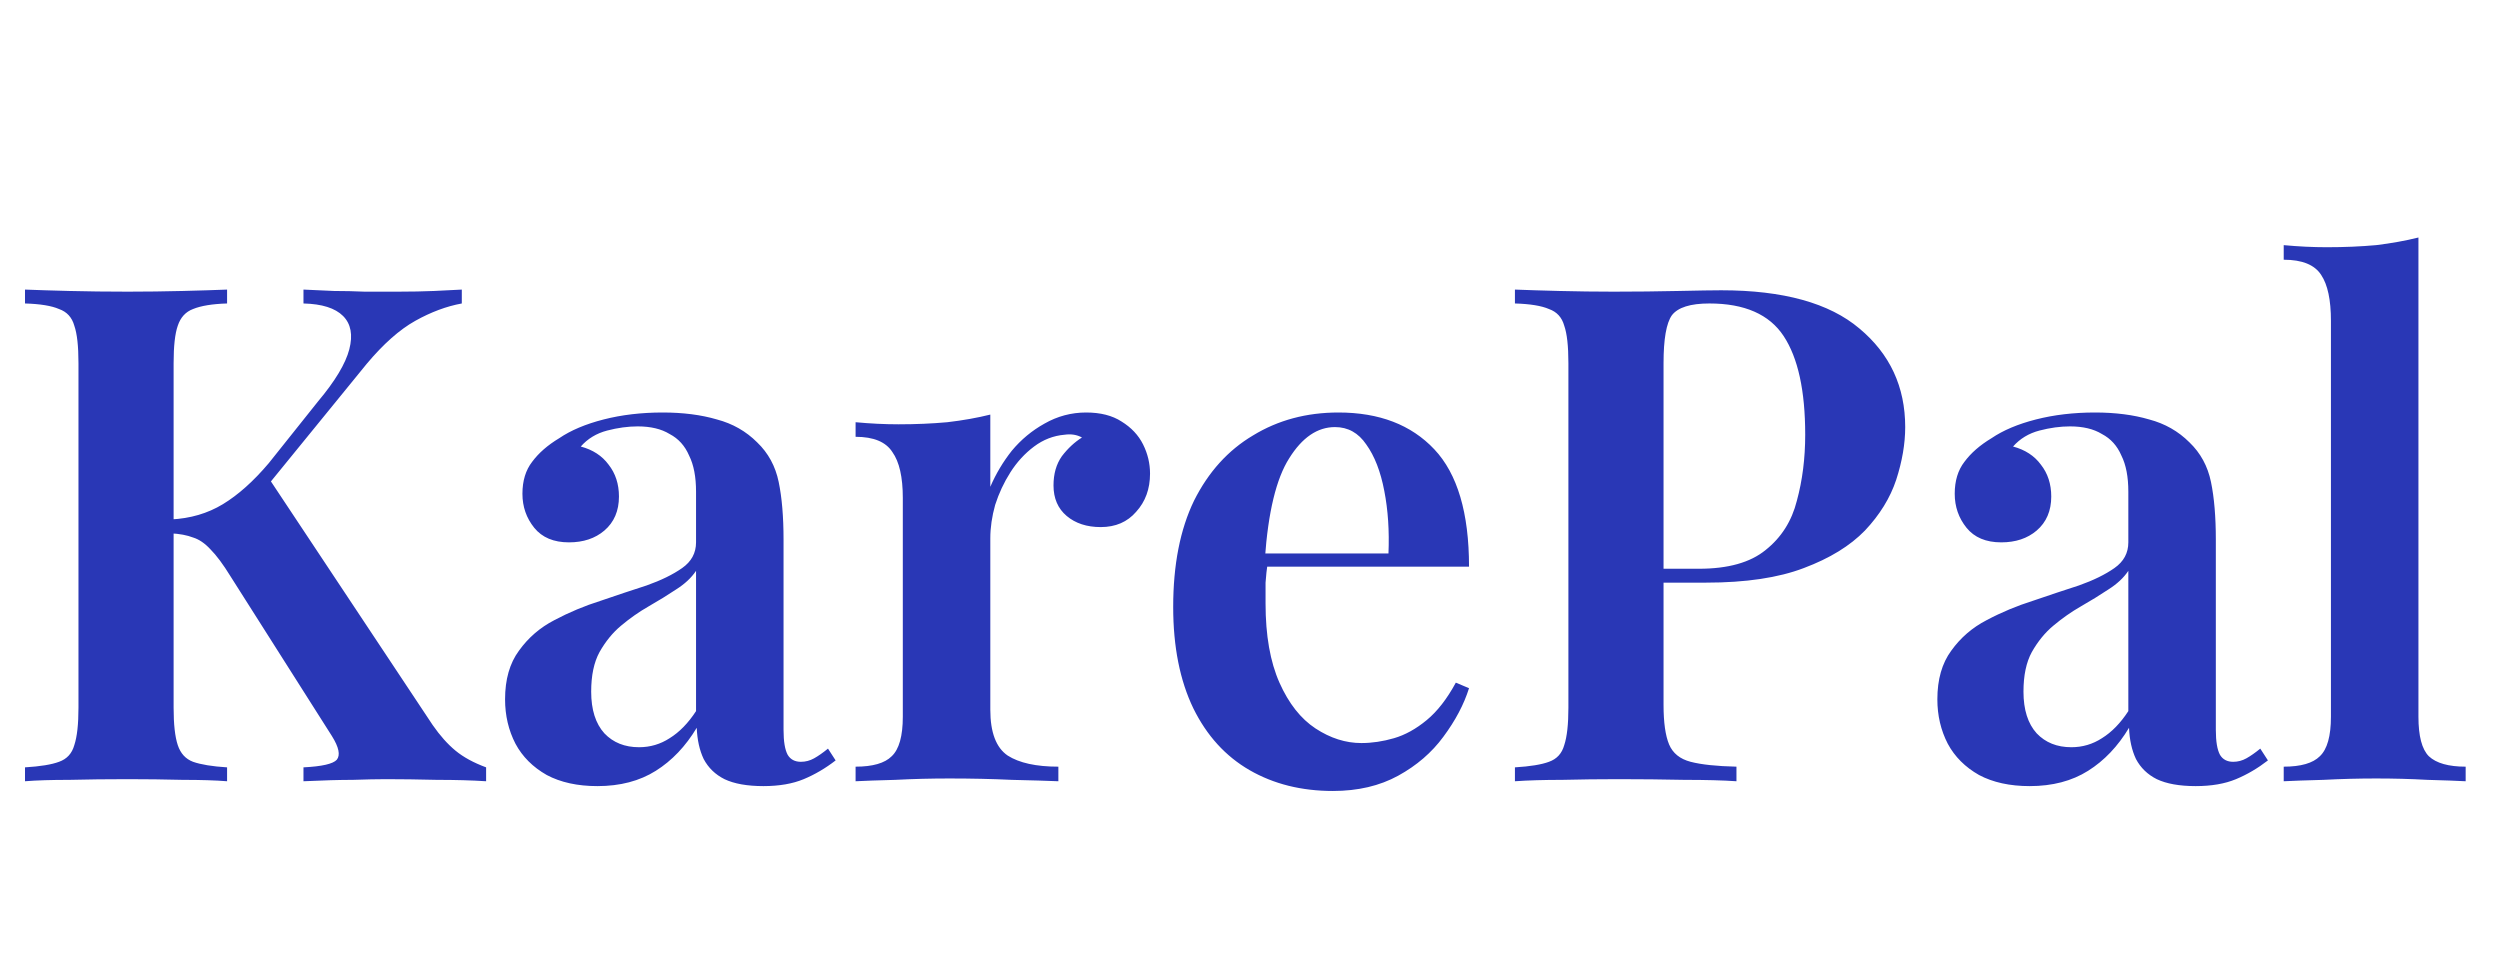 <svg width="72" height="28" viewBox="0 0 72 28" fill="none" xmlns="http://www.w3.org/2000/svg">
<path d="M13.3 8.34V8.74C12.86 8.82 12.413 8.987 11.96 9.24C11.507 9.493 11.04 9.907 10.56 10.48L6.78 15.12L7.68 13.68L12.46 20.88C12.673 21.187 12.893 21.433 13.12 21.62C13.347 21.807 13.64 21.967 14 22.1V22.5C13.587 22.473 13.113 22.46 12.58 22.46C12.047 22.447 11.56 22.44 11.12 22.44C10.867 22.44 10.547 22.447 10.16 22.46C9.787 22.46 9.313 22.473 8.74 22.5V22.1C9.273 22.073 9.593 22 9.7 21.88C9.807 21.747 9.76 21.52 9.56 21.2L6.64 16.6C6.427 16.253 6.233 15.993 6.06 15.82C5.9 15.647 5.733 15.533 5.56 15.48C5.387 15.413 5.173 15.373 4.92 15.36V14.96C5.48 14.933 5.98 14.787 6.42 14.52C6.86 14.253 7.3 13.86 7.74 13.34L9.16 11.56C9.653 10.973 9.953 10.473 10.06 10.06C10.167 9.647 10.107 9.327 9.88 9.1C9.653 8.873 9.273 8.753 8.74 8.74V8.34C9.033 8.353 9.327 8.367 9.62 8.38C9.913 8.38 10.207 8.387 10.5 8.4C10.807 8.4 11.127 8.4 11.46 8.4C11.847 8.4 12.193 8.393 12.5 8.38C12.807 8.367 13.073 8.353 13.3 8.34ZM6.54 8.34V8.74C6.113 8.753 5.787 8.807 5.56 8.9C5.347 8.98 5.2 9.14 5.12 9.38C5.04 9.607 5 9.967 5 10.46V20.38C5 20.86 5.04 21.22 5.12 21.46C5.2 21.7 5.347 21.86 5.56 21.94C5.787 22.02 6.113 22.073 6.54 22.1V22.5C6.207 22.473 5.78 22.46 5.26 22.46C4.74 22.447 4.213 22.44 3.68 22.44C3.08 22.44 2.52 22.447 2 22.46C1.48 22.46 1.053 22.473 0.72 22.5V22.1C1.16 22.073 1.487 22.02 1.7 21.94C1.927 21.86 2.073 21.7 2.14 21.46C2.22 21.22 2.26 20.86 2.26 20.38V10.46C2.26 9.967 2.22 9.607 2.14 9.38C2.073 9.14 1.927 8.98 1.7 8.9C1.487 8.807 1.16 8.753 0.72 8.74V8.34C1.053 8.353 1.48 8.367 2 8.38C2.52 8.393 3.08 8.4 3.68 8.4C4.213 8.4 4.74 8.393 5.26 8.38C5.78 8.367 6.207 8.353 6.54 8.34ZM17.206 22.64C16.633 22.64 16.146 22.533 15.746 22.32C15.346 22.093 15.046 21.793 14.846 21.42C14.646 21.033 14.546 20.607 14.546 20.14C14.546 19.567 14.68 19.1 14.946 18.74C15.213 18.367 15.553 18.073 15.966 17.86C16.393 17.633 16.84 17.447 17.306 17.3C17.773 17.14 18.213 16.993 18.626 16.86C19.04 16.713 19.38 16.547 19.646 16.36C19.913 16.173 20.046 15.927 20.046 15.62V14.16C20.046 13.733 19.98 13.387 19.846 13.12C19.726 12.84 19.54 12.633 19.286 12.5C19.046 12.353 18.74 12.28 18.366 12.28C18.086 12.28 17.793 12.32 17.486 12.4C17.18 12.48 16.926 12.633 16.726 12.86C17.073 12.953 17.34 13.127 17.526 13.38C17.726 13.633 17.826 13.94 17.826 14.3C17.826 14.713 17.686 15.04 17.406 15.28C17.14 15.507 16.8 15.62 16.386 15.62C15.946 15.62 15.613 15.48 15.386 15.2C15.16 14.92 15.046 14.593 15.046 14.22C15.046 13.847 15.14 13.54 15.326 13.3C15.513 13.047 15.773 12.82 16.106 12.62C16.44 12.393 16.866 12.213 17.386 12.08C17.906 11.947 18.473 11.88 19.086 11.88C19.673 11.88 20.193 11.947 20.646 12.08C21.1 12.2 21.486 12.42 21.806 12.74C22.126 13.047 22.333 13.427 22.426 13.88C22.52 14.333 22.566 14.887 22.566 15.54V21.02C22.566 21.353 22.606 21.593 22.686 21.74C22.766 21.873 22.893 21.94 23.066 21.94C23.2 21.94 23.326 21.907 23.446 21.84C23.566 21.773 23.7 21.68 23.846 21.56L24.066 21.9C23.773 22.127 23.466 22.307 23.146 22.44C22.826 22.573 22.44 22.64 21.986 22.64C21.52 22.64 21.146 22.573 20.866 22.44C20.6 22.307 20.4 22.113 20.266 21.86C20.146 21.607 20.08 21.307 20.066 20.96C19.746 21.493 19.353 21.907 18.886 22.2C18.42 22.493 17.86 22.64 17.206 22.64ZM18.406 21.52C18.726 21.52 19.02 21.433 19.286 21.26C19.566 21.087 19.82 20.827 20.046 20.48V16.44C19.913 16.64 19.72 16.82 19.466 16.98C19.226 17.14 18.966 17.3 18.686 17.46C18.406 17.62 18.14 17.807 17.886 18.02C17.646 18.22 17.44 18.473 17.266 18.78C17.106 19.073 17.026 19.453 17.026 19.92C17.026 20.44 17.153 20.84 17.406 21.12C17.66 21.387 17.993 21.52 18.406 21.52ZM31.281 11.88C31.694 11.88 32.034 11.967 32.301 12.14C32.581 12.313 32.788 12.533 32.921 12.8C33.054 13.067 33.121 13.347 33.121 13.64C33.121 14.08 32.988 14.447 32.721 14.74C32.468 15.033 32.128 15.18 31.701 15.18C31.301 15.18 30.974 15.073 30.721 14.86C30.468 14.647 30.341 14.353 30.341 13.98C30.341 13.647 30.421 13.367 30.581 13.14C30.754 12.913 30.948 12.733 31.161 12.6C31.014 12.52 30.848 12.493 30.661 12.52C30.341 12.547 30.048 12.66 29.781 12.86C29.514 13.06 29.288 13.307 29.101 13.6C28.914 13.893 28.768 14.207 28.661 14.54C28.568 14.873 28.521 15.193 28.521 15.5V20.44C28.521 21.093 28.688 21.533 29.021 21.76C29.354 21.973 29.841 22.08 30.481 22.08V22.5C30.174 22.487 29.728 22.473 29.141 22.46C28.568 22.433 27.968 22.42 27.341 22.42C26.821 22.42 26.301 22.433 25.781 22.46C25.274 22.473 24.894 22.487 24.641 22.5V22.08C25.134 22.08 25.481 21.98 25.681 21.78C25.894 21.58 26.001 21.2 26.001 20.64V14.34C26.001 13.74 25.901 13.3 25.701 13.02C25.514 12.727 25.161 12.58 24.641 12.58V12.16C25.068 12.2 25.481 12.22 25.881 12.22C26.374 12.22 26.841 12.2 27.281 12.16C27.734 12.107 28.148 12.033 28.521 11.94V14.02C28.681 13.647 28.888 13.3 29.141 12.98C29.408 12.66 29.721 12.4 30.081 12.2C30.454 11.987 30.854 11.88 31.281 11.88ZM38.548 11.88C39.722 11.88 40.642 12.233 41.308 12.94C41.975 13.647 42.308 14.773 42.308 16.32H35.568L35.548 15.94H39.988C40.015 15.287 39.975 14.687 39.868 14.14C39.762 13.58 39.588 13.133 39.348 12.8C39.122 12.467 38.822 12.3 38.448 12.3C37.942 12.3 37.502 12.6 37.128 13.2C36.755 13.787 36.522 14.753 36.428 16.1L36.508 16.22C36.482 16.393 36.462 16.58 36.448 16.78C36.448 16.98 36.448 17.18 36.448 17.38C36.448 18.3 36.582 19.06 36.848 19.66C37.115 20.26 37.462 20.7 37.888 20.98C38.315 21.26 38.755 21.4 39.208 21.4C39.515 21.4 39.828 21.353 40.148 21.26C40.468 21.167 40.782 20.993 41.088 20.74C41.395 20.487 41.675 20.127 41.928 19.66L42.308 19.82C42.162 20.287 41.915 20.753 41.568 21.22C41.235 21.673 40.802 22.047 40.268 22.34C39.735 22.633 39.108 22.78 38.388 22.78C37.482 22.78 36.682 22.58 35.988 22.18C35.295 21.78 34.755 21.187 34.368 20.4C33.982 19.6 33.788 18.627 33.788 17.48C33.788 16.267 33.988 15.247 34.388 14.42C34.802 13.593 35.368 12.967 36.088 12.54C36.808 12.1 37.628 11.88 38.548 11.88ZM43.63 8.34C43.964 8.353 44.39 8.367 44.91 8.38C45.43 8.393 45.95 8.4 46.47 8.4C47.123 8.4 47.743 8.393 48.33 8.38C48.917 8.367 49.33 8.36 49.57 8.36C51.357 8.36 52.684 8.727 53.55 9.46C54.43 10.193 54.87 11.14 54.87 12.3C54.87 12.78 54.783 13.287 54.61 13.82C54.437 14.34 54.137 14.827 53.71 15.28C53.283 15.72 52.697 16.08 51.95 16.36C51.217 16.64 50.277 16.78 49.13 16.78H47.13V16.38H48.93C49.77 16.38 50.41 16.2 50.85 15.84C51.303 15.48 51.603 15.007 51.75 14.42C51.91 13.833 51.99 13.2 51.99 12.52C51.99 11.253 51.783 10.307 51.37 9.68C50.957 9.053 50.243 8.74 49.23 8.74C48.684 8.74 48.324 8.853 48.15 9.08C47.99 9.307 47.91 9.767 47.91 10.46V20.3C47.91 20.807 47.964 21.187 48.07 21.44C48.177 21.693 48.383 21.86 48.69 21.94C48.997 22.02 49.437 22.067 50.01 22.08V22.5C49.623 22.473 49.123 22.46 48.51 22.46C47.897 22.447 47.264 22.44 46.61 22.44C46.05 22.44 45.51 22.447 44.99 22.46C44.47 22.46 44.017 22.473 43.63 22.5V22.1C44.07 22.073 44.397 22.02 44.61 21.94C44.837 21.86 44.983 21.7 45.05 21.46C45.13 21.22 45.17 20.86 45.17 20.38V10.46C45.17 9.967 45.13 9.607 45.05 9.38C44.983 9.14 44.837 8.98 44.61 8.9C44.397 8.807 44.07 8.753 43.63 8.74V8.34ZM58.456 22.64C57.883 22.64 57.396 22.533 56.996 22.32C56.596 22.093 56.296 21.793 56.096 21.42C55.896 21.033 55.796 20.607 55.796 20.14C55.796 19.567 55.93 19.1 56.196 18.74C56.463 18.367 56.803 18.073 57.216 17.86C57.643 17.633 58.09 17.447 58.556 17.3C59.023 17.14 59.463 16.993 59.876 16.86C60.29 16.713 60.63 16.547 60.896 16.36C61.163 16.173 61.296 15.927 61.296 15.62V14.16C61.296 13.733 61.23 13.387 61.096 13.12C60.976 12.84 60.79 12.633 60.536 12.5C60.296 12.353 59.99 12.28 59.616 12.28C59.336 12.28 59.043 12.32 58.736 12.4C58.43 12.48 58.176 12.633 57.976 12.86C58.323 12.953 58.59 13.127 58.776 13.38C58.976 13.633 59.076 13.94 59.076 14.3C59.076 14.713 58.936 15.04 58.656 15.28C58.39 15.507 58.05 15.62 57.636 15.62C57.196 15.62 56.863 15.48 56.636 15.2C56.41 14.92 56.296 14.593 56.296 14.22C56.296 13.847 56.39 13.54 56.576 13.3C56.763 13.047 57.023 12.82 57.356 12.62C57.69 12.393 58.116 12.213 58.636 12.08C59.156 11.947 59.723 11.88 60.336 11.88C60.923 11.88 61.443 11.947 61.896 12.08C62.35 12.2 62.736 12.42 63.056 12.74C63.376 13.047 63.583 13.427 63.676 13.88C63.77 14.333 63.816 14.887 63.816 15.54V21.02C63.816 21.353 63.856 21.593 63.936 21.74C64.016 21.873 64.143 21.94 64.316 21.94C64.45 21.94 64.576 21.907 64.696 21.84C64.816 21.773 64.95 21.68 65.096 21.56L65.316 21.9C65.023 22.127 64.716 22.307 64.396 22.44C64.076 22.573 63.69 22.64 63.236 22.64C62.77 22.64 62.396 22.573 62.116 22.44C61.85 22.307 61.65 22.113 61.516 21.86C61.396 21.607 61.33 21.307 61.316 20.96C60.996 21.493 60.603 21.907 60.136 22.2C59.67 22.493 59.11 22.64 58.456 22.64ZM59.656 21.52C59.976 21.52 60.27 21.433 60.536 21.26C60.816 21.087 61.07 20.827 61.296 20.48V16.44C61.163 16.64 60.97 16.82 60.716 16.98C60.476 17.14 60.216 17.3 59.936 17.46C59.656 17.62 59.39 17.807 59.136 18.02C58.896 18.22 58.69 18.473 58.516 18.78C58.356 19.073 58.276 19.453 58.276 19.92C58.276 20.44 58.403 20.84 58.656 21.12C58.91 21.387 59.243 21.52 59.656 21.52ZM69.651 6.84V20.64C69.651 21.2 69.751 21.58 69.951 21.78C70.164 21.98 70.518 22.08 71.011 22.08V22.5C70.771 22.487 70.404 22.473 69.911 22.46C69.431 22.433 68.938 22.42 68.431 22.42C67.938 22.42 67.431 22.433 66.911 22.46C66.404 22.473 66.024 22.487 65.771 22.5V22.08C66.264 22.08 66.611 21.98 66.811 21.78C67.024 21.58 67.131 21.2 67.131 20.64V9.24C67.131 8.64 67.038 8.2 66.851 7.92C66.664 7.627 66.304 7.48 65.771 7.48V7.06C66.198 7.1 66.611 7.12 67.011 7.12C67.518 7.12 67.991 7.1 68.431 7.06C68.871 7.007 69.278 6.933 69.651 6.84Z" fill="#2937B6"/>
</svg>

